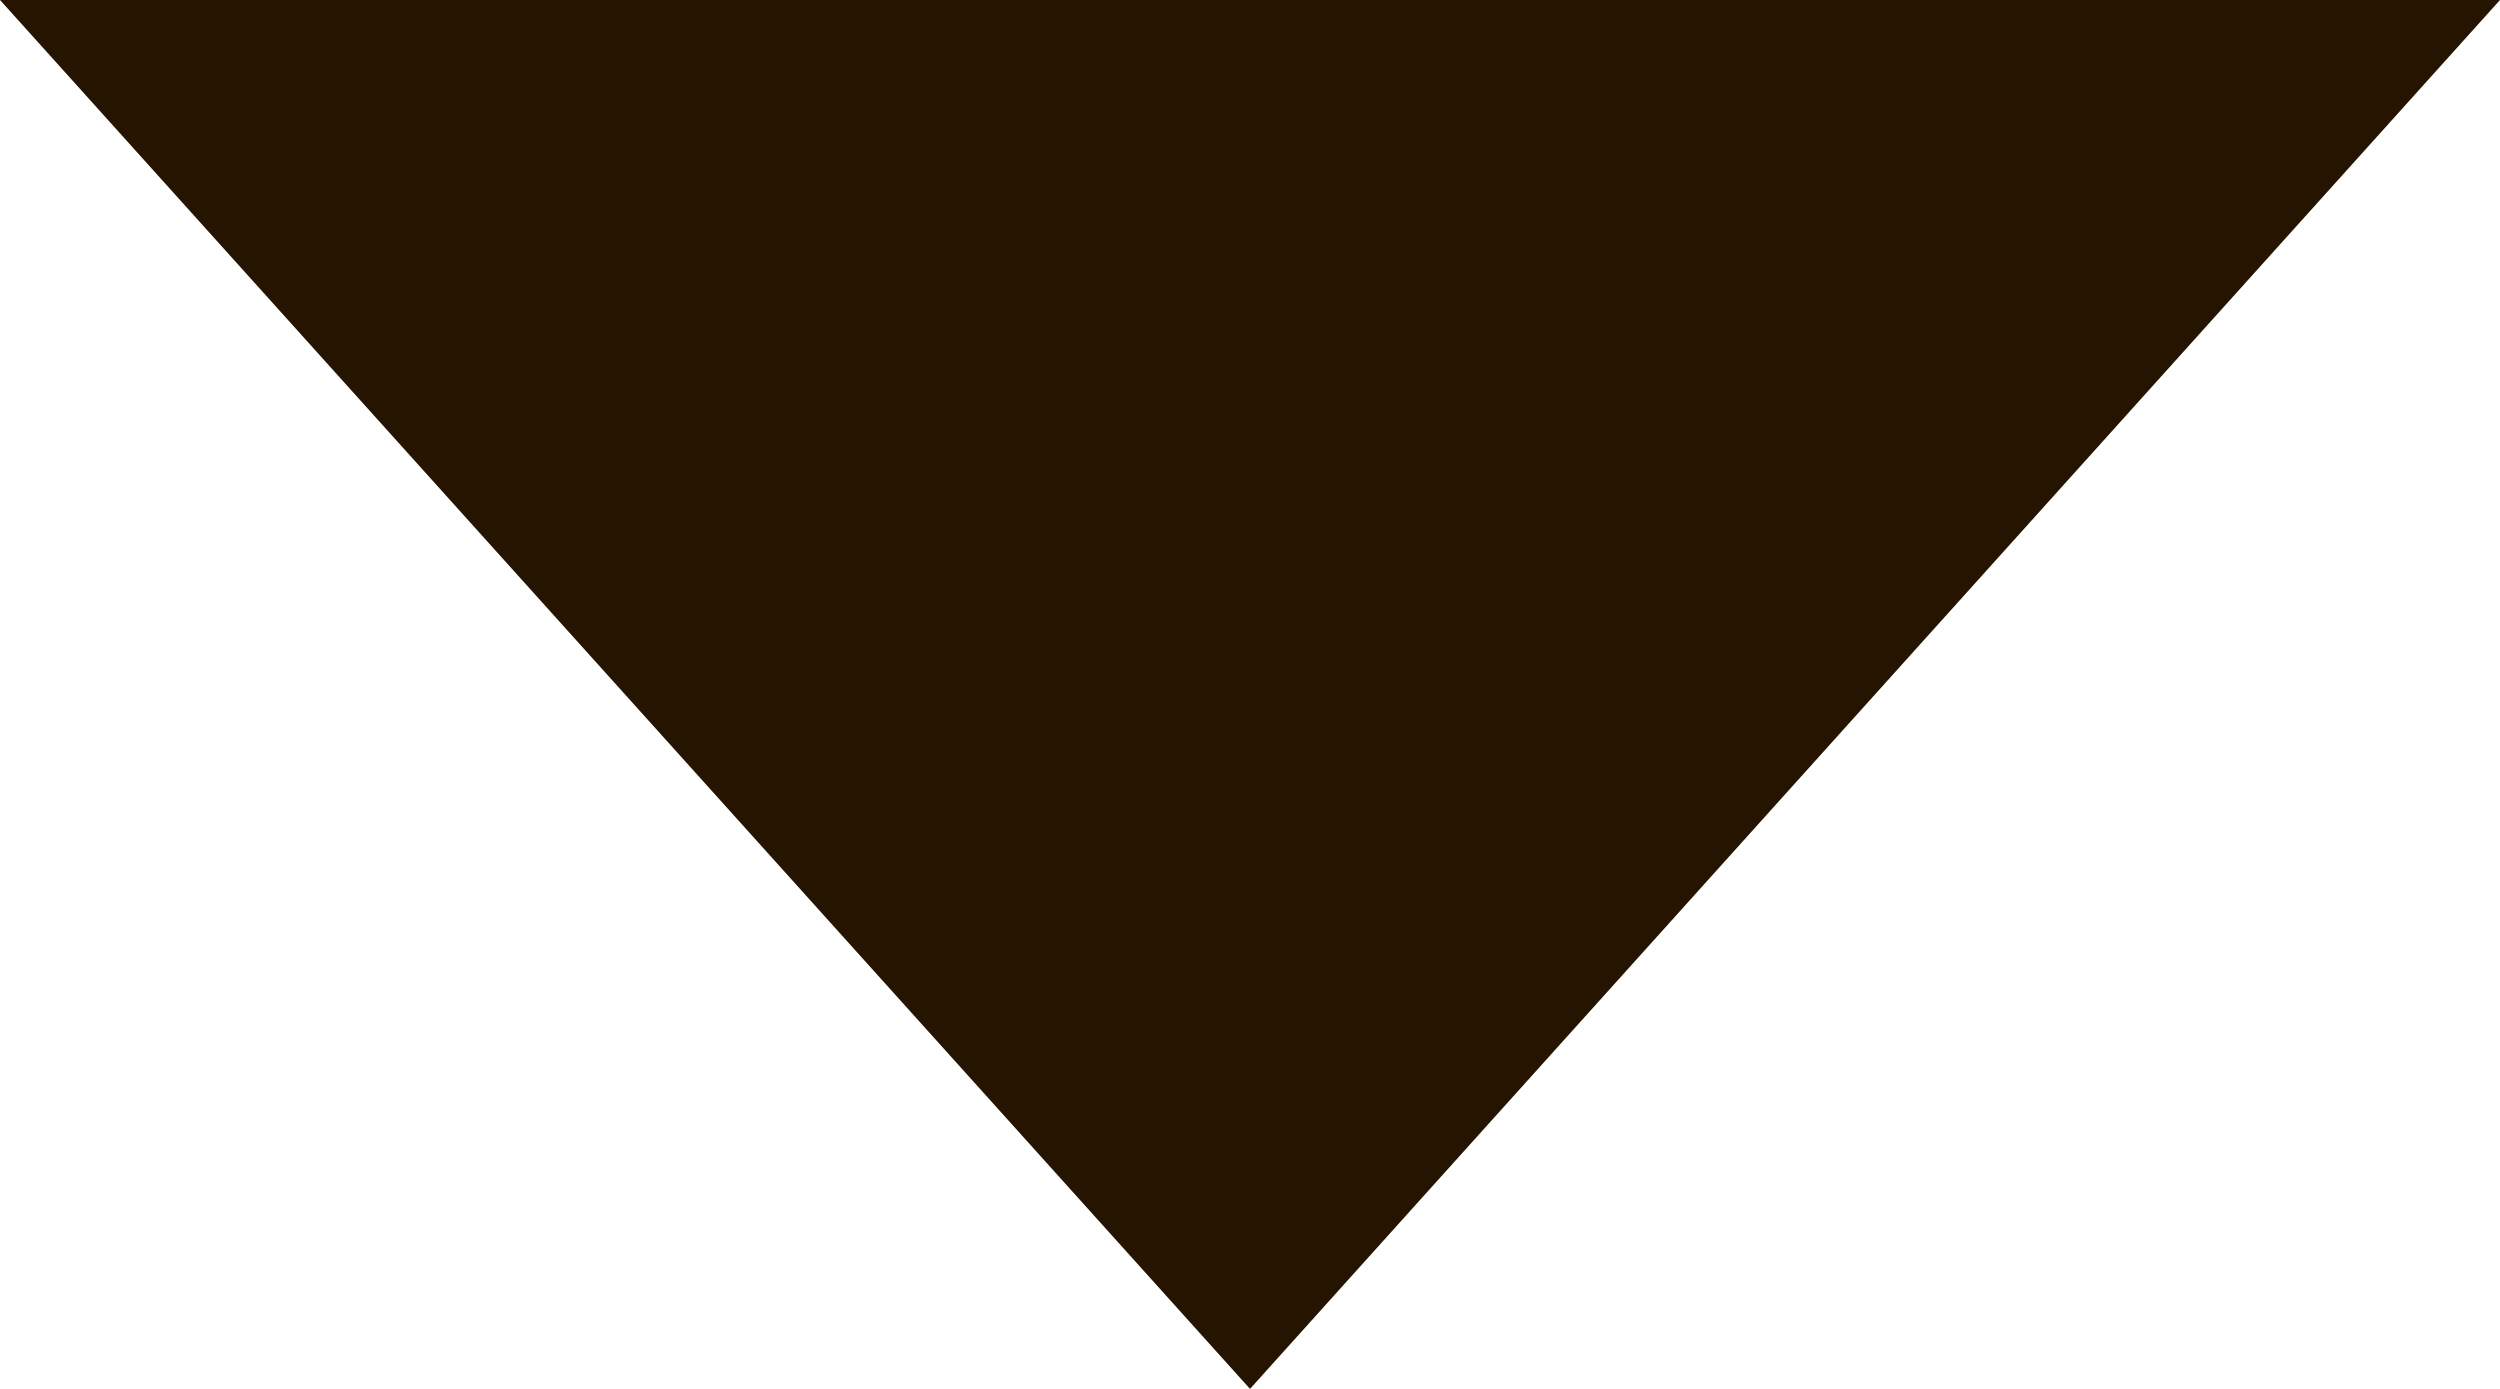 ﻿<?xml version="1.0" encoding="utf-8"?>
<svg version="1.1" xmlns:xlink="http://www.w3.org/1999/xlink" width="9px" height="5px" xmlns="http://www.w3.org/2000/svg">
  <defs>
    <pattern id="BGPattern" patternUnits="userSpaceOnUse" alignment="0 0" imageRepeat="None" />
    <mask fill="white" id="Clip102">
      <path d="M 9 0  L 0 0  L 4.5 5  L 9 0  Z " fill-rule="evenodd" />
    </mask>
  </defs>
  <g transform="matrix(1 0 0 1 -1379 -86 )">
    <path d="M 9 0  L 0 0  L 4.5 5  L 9 0  Z " fill-rule="nonzero" fill="rgba(36, 20, 0, 1)" stroke="none" transform="matrix(1 0 0 1 1379 86 )" class="fill" />
    <path d="M 9 0  L 0 0  L 4.5 5  L 9 0  Z " stroke-width="0" stroke-dasharray="0" stroke="rgba(121, 121, 121, 1)" fill="none" transform="matrix(1 0 0 1 1379 86 )" class="stroke" mask="url(#Clip102)" />
  </g>
</svg>